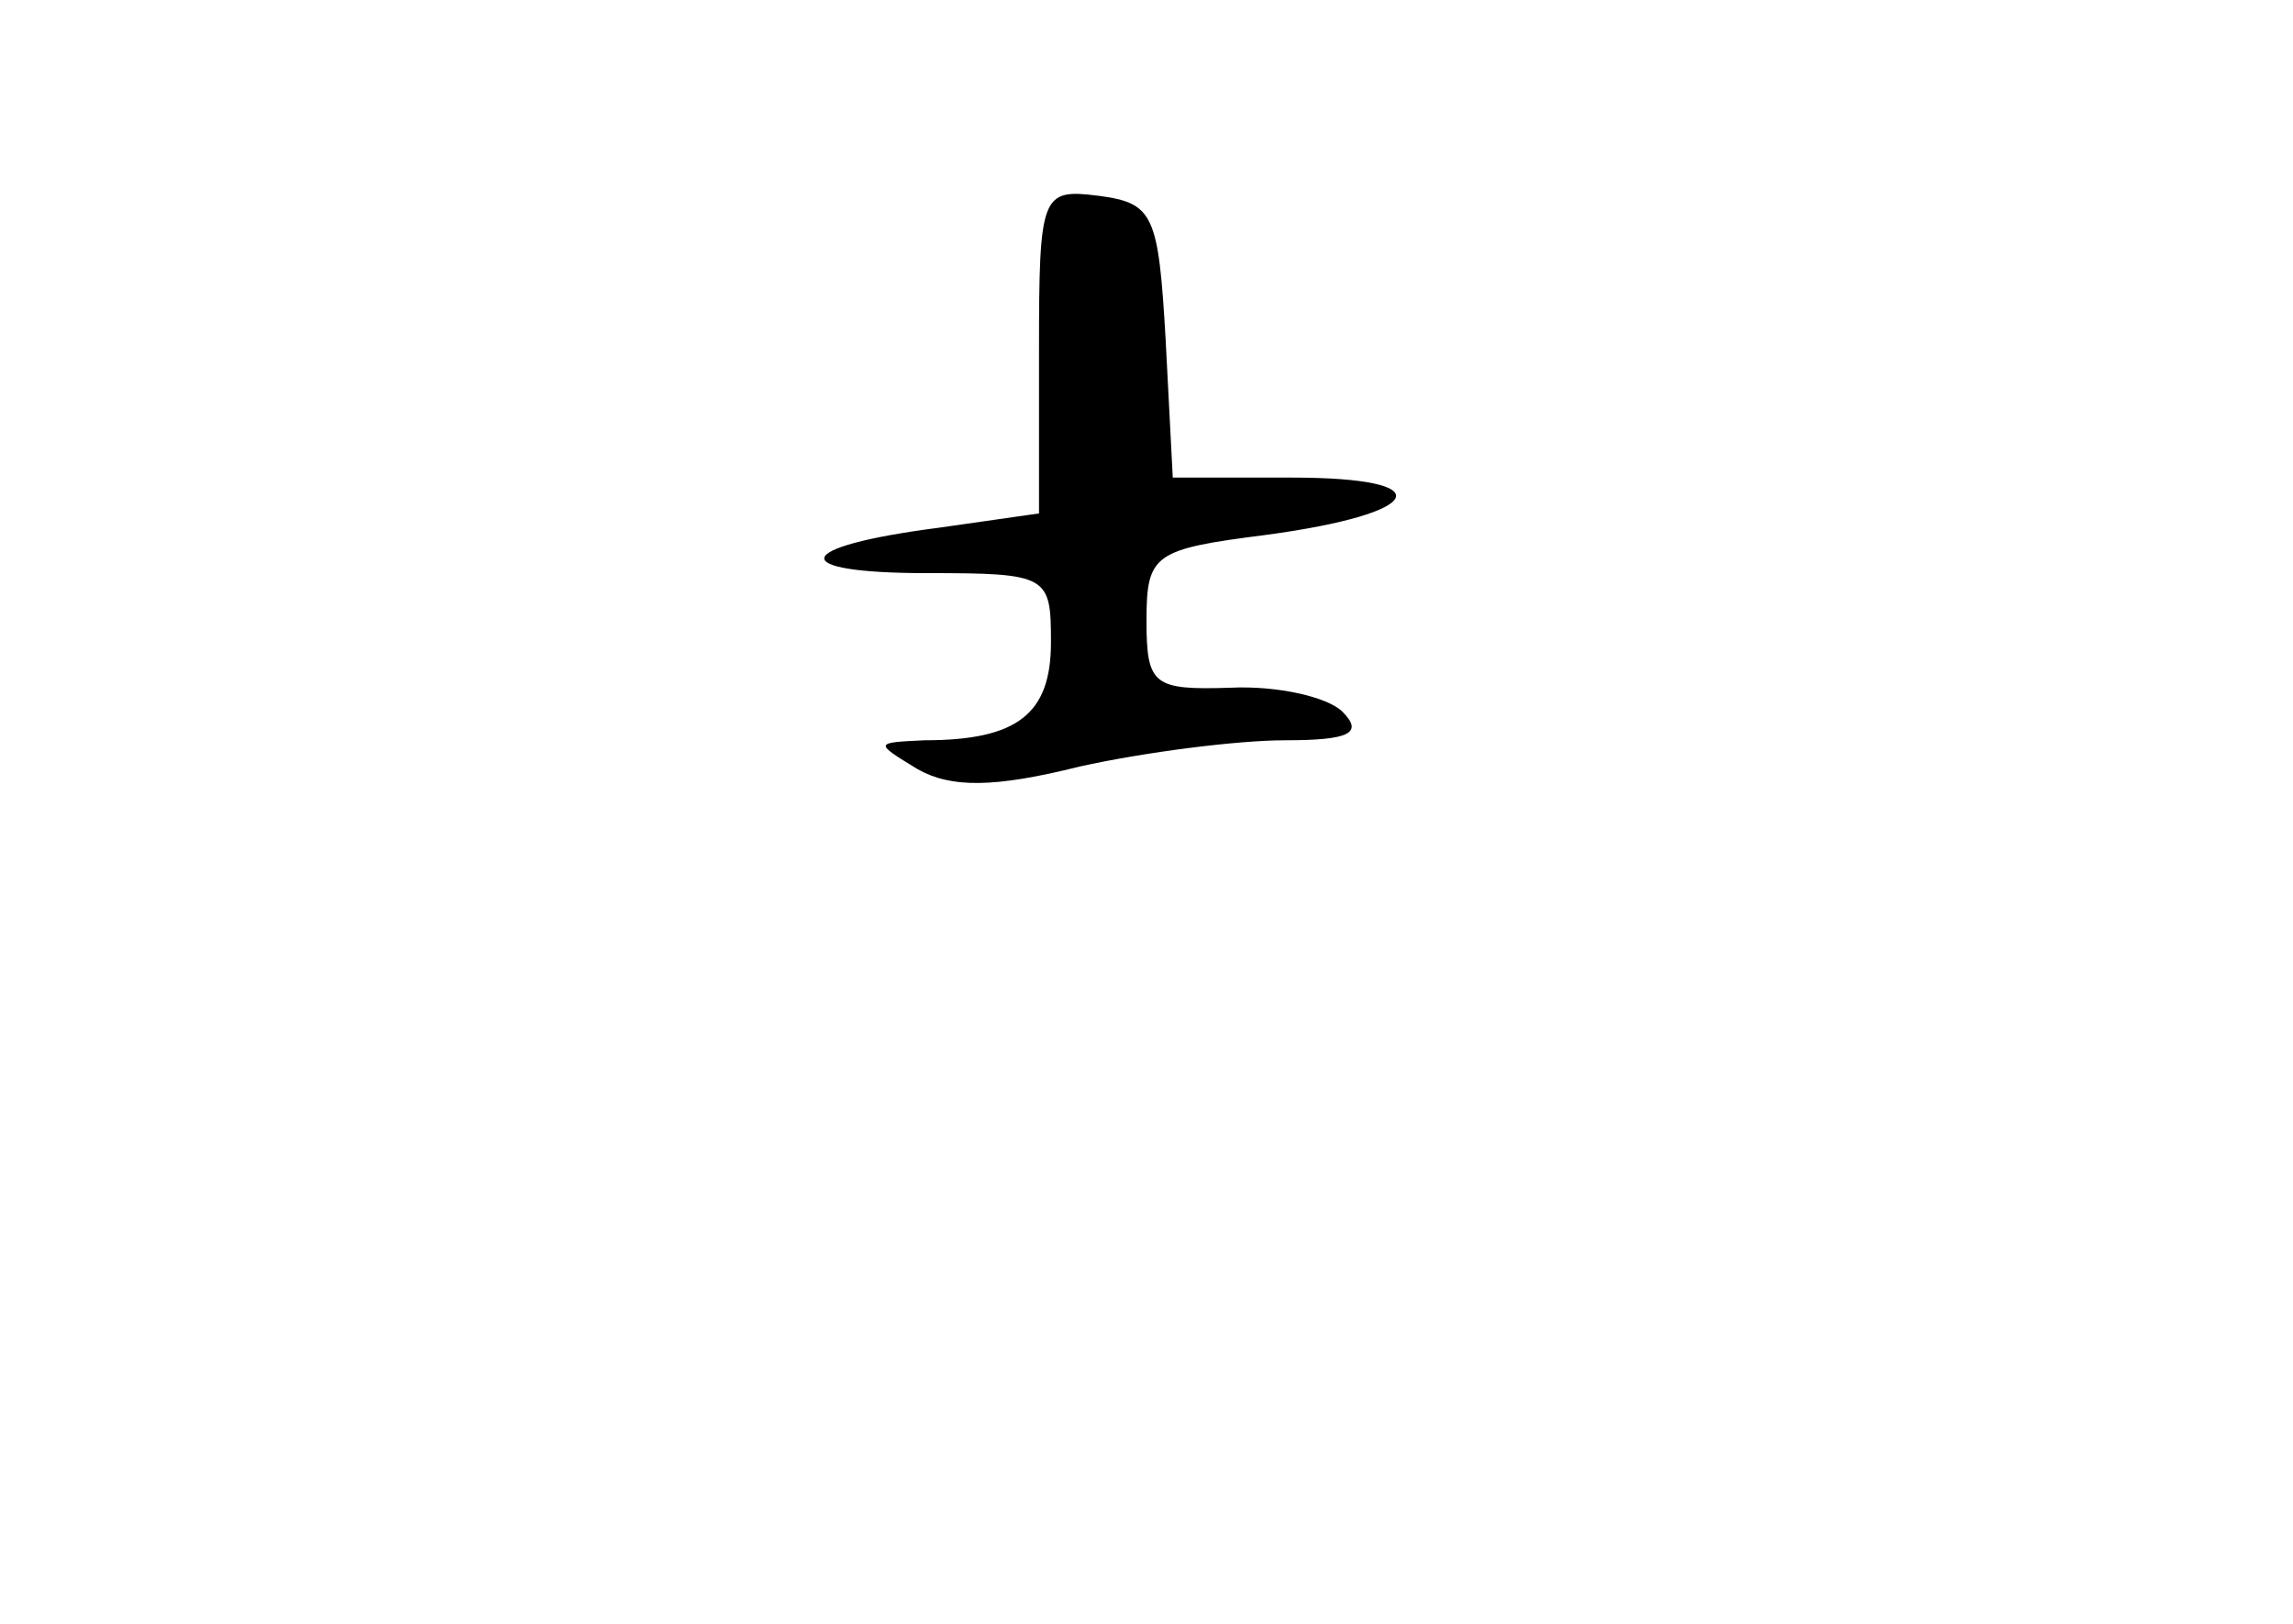 <?xml version="1.0" standalone="no"?>
<!DOCTYPE svg PUBLIC "-//W3C//DTD SVG 20010904//EN"
 "http://www.w3.org/TR/2001/REC-SVG-20010904/DTD/svg10.dtd">
<svg version="1.0" xmlns="http://www.w3.org/2000/svg"
 width="96pt" height="68pt" viewBox="0 0 96 68"
 preserveAspectRatio="xMidYMid meet">
<g transform="translate(0,68) scale(0.1,-0.1)"
fill="#000000" stroke="none">
<path d="M435 533 l0 -68 -42 -6 c-62 -8 -64 -19 -5 -19 51 0 52 -1 52 -29 0
-30 -14 -41 -53 -41 -21 -1 -21 -1 -3 -12 14 -8 32 -8 68 1 27 6 66 11 86 11
27 0 33 3 24 12 -6 6 -27 11 -47 10 -32 -1 -35 1 -35 28 0 28 3 30 50 36 67 9
74 24 11 24 l-50 0 -3 58 c-3 52 -5 57 -28 60 -24 3 -25 1 -25 -65z"/>
</g>
</svg>
